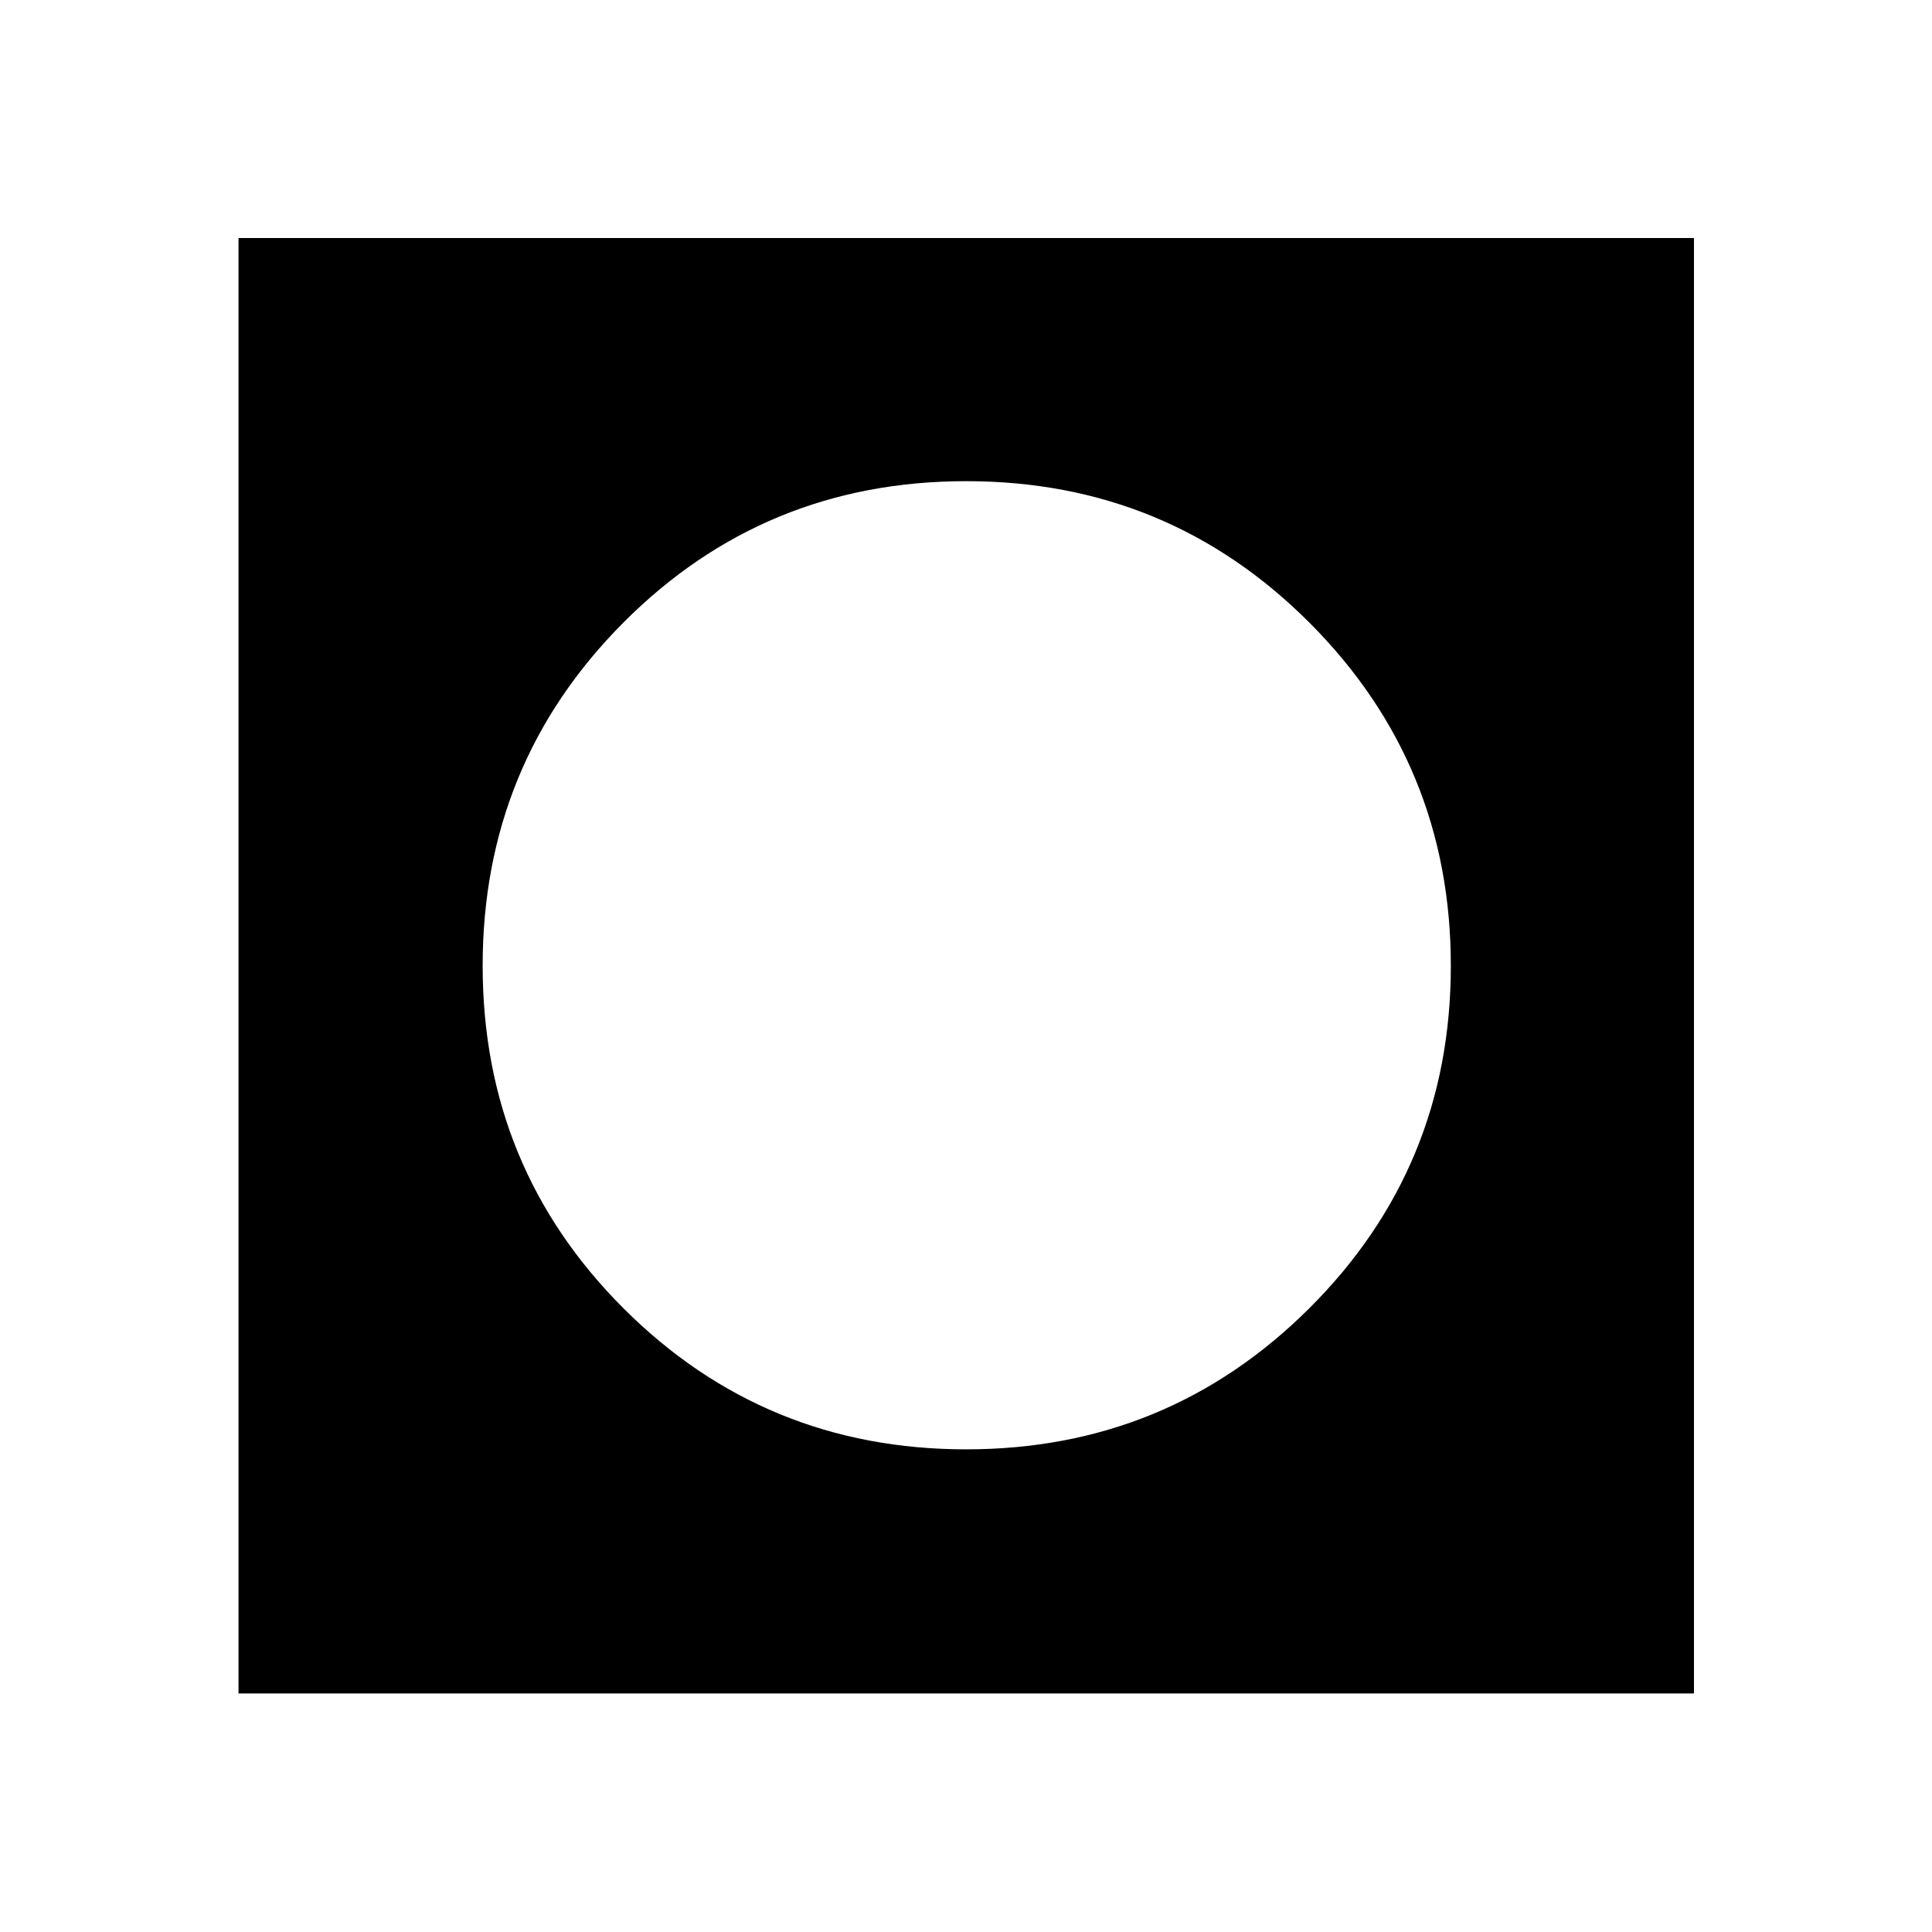 <svg xmlns="http://www.w3.org/2000/svg" height="48" viewBox="0 -960 960 960" width="48"><path d="M118.52-118.52v-723.2h723.2v723.2h-723.2ZM480.1-239.83q100.12 0 170.47-70.08 70.34-70.08 70.34-170.19 0-100.12-70.23-170.47-70.23-70.34-170.56-70.34-100.34 0-170.32 70.23-69.97 70.23-69.97 170.56 0 100.34 70.08 170.32 70.08 69.97 170.19 69.97Z"/></svg>